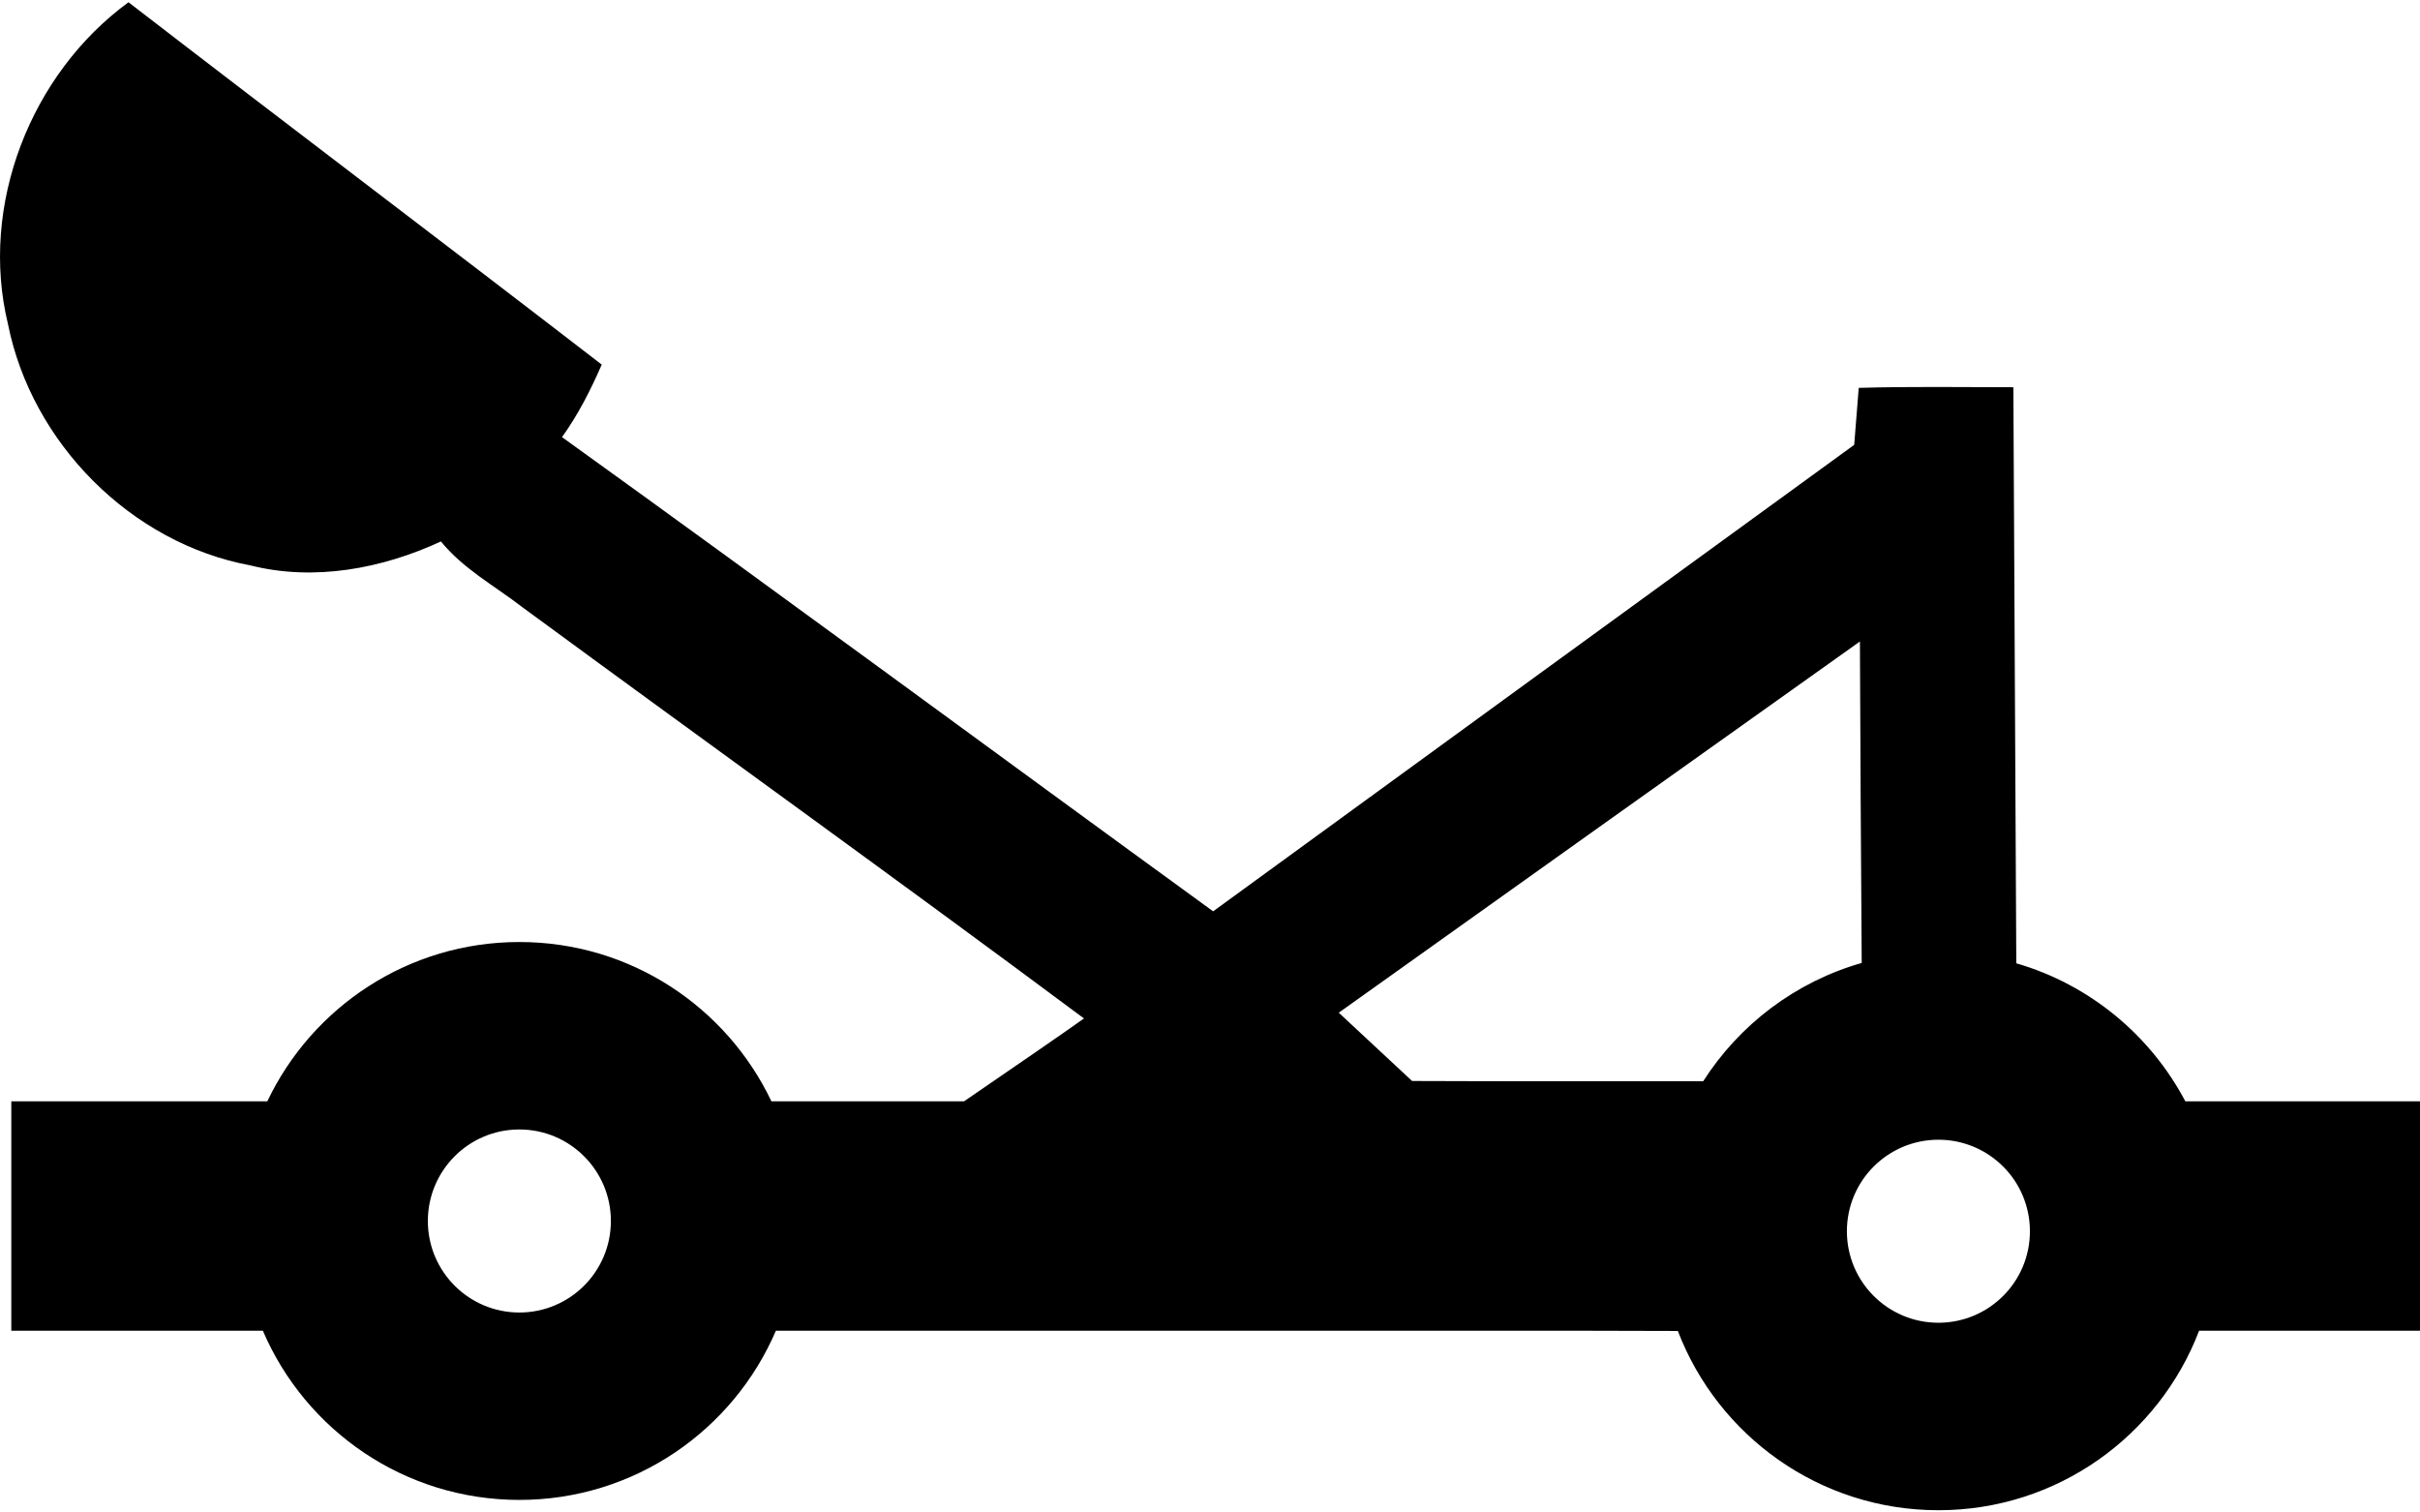 <?xml version="1.0" ?>
<svg xmlns="http://www.w3.org/2000/svg" xmlns:ev="http://www.w3.org/2001/xml-events" xmlns:xlink="http://www.w3.org/1999/xlink" baseProfile="full" enable-background="new 1.297 18.103 100 62.313" height="375px" version="1.1" viewBox="1.297 18.103 100 62.313" width="600px" x="0px" xml:space="preserve" y="0px">
	<defs/>
	<path d="M 91.601,63.521 C 90.157,60.783 87.643,58.694 84.615,57.816 L 84.494,34.011 C 82.365,34.011 80.231,33.975 78.104,34.038 C 78.04,34.822 77.977,35.607 77.917,36.392 C 69.082,42.814 60.252,49.236 51.426,55.668 C 42.452,49.146 33.526,42.552 24.52,36.072 C 25.187,35.147 25.705,34.124 26.162,33.076 C 19.663,28.065 13.109,23.118 6.607,18.103 C 2.556,21.062 0.437,26.506 1.627,31.403 C 2.606,36.31 6.706,40.459 11.648,41.374 C 14.282,42.038 17.091,41.509 19.517,40.383 C 20.438,41.518 21.745,42.222 22.891,43.107 C 30.612,48.779 38.405,54.373 46.09,60.095 C 45.123,60.783 43.292,62.04 41.132,63.52 L 33.174,63.52 C 31.323,59.627 27.354,56.936 22.758,56.936 C 18.163,56.936 14.194,59.627 12.343,63.52 L 1.764,63.52 L 1.764,72.999 L 12.159,72.999 C 13.92,77.111 18.003,79.99 22.758,79.99 C 27.514,79.99 31.596,77.111 33.358,72.999 L 66.677,72.999 L 70.63,73.009 C 72.289,77.341 76.484,80.416 81.398,80.416 C 86.314,80.416 90.512,77.334 92.169,72.999 L 101.298,72.999 L 101.298,63.52 L 91.601,63.52 L 91.601,63.521 M 22.758,72.246 C 20.671,72.246 18.977,70.553 18.977,68.465 C 18.977,66.375 20.67,64.682 22.758,64.682 C 24.846,64.682 26.54,66.375 26.54,68.465 C 26.54,70.553 24.846,72.246 22.758,72.246 M 71.677,62.69 C 67.666,62.691 63.657,62.695 59.648,62.679 C 58.638,61.733 57.624,60.799 56.618,59.857 C 63.788,54.738 70.973,49.628 78.153,44.518 C 78.17,48.945 78.196,53.373 78.227,57.801 C 75.493,58.582 73.172,60.348 71.677,62.69 M 81.397,72.669 C 79.308,72.669 77.615,70.977 77.615,68.888 C 77.615,66.798 79.308,65.106 81.397,65.106 C 83.486,65.106 85.178,66.798 85.178,68.888 C 85.179,70.977 83.486,72.669 81.397,72.669"/>
</svg>
